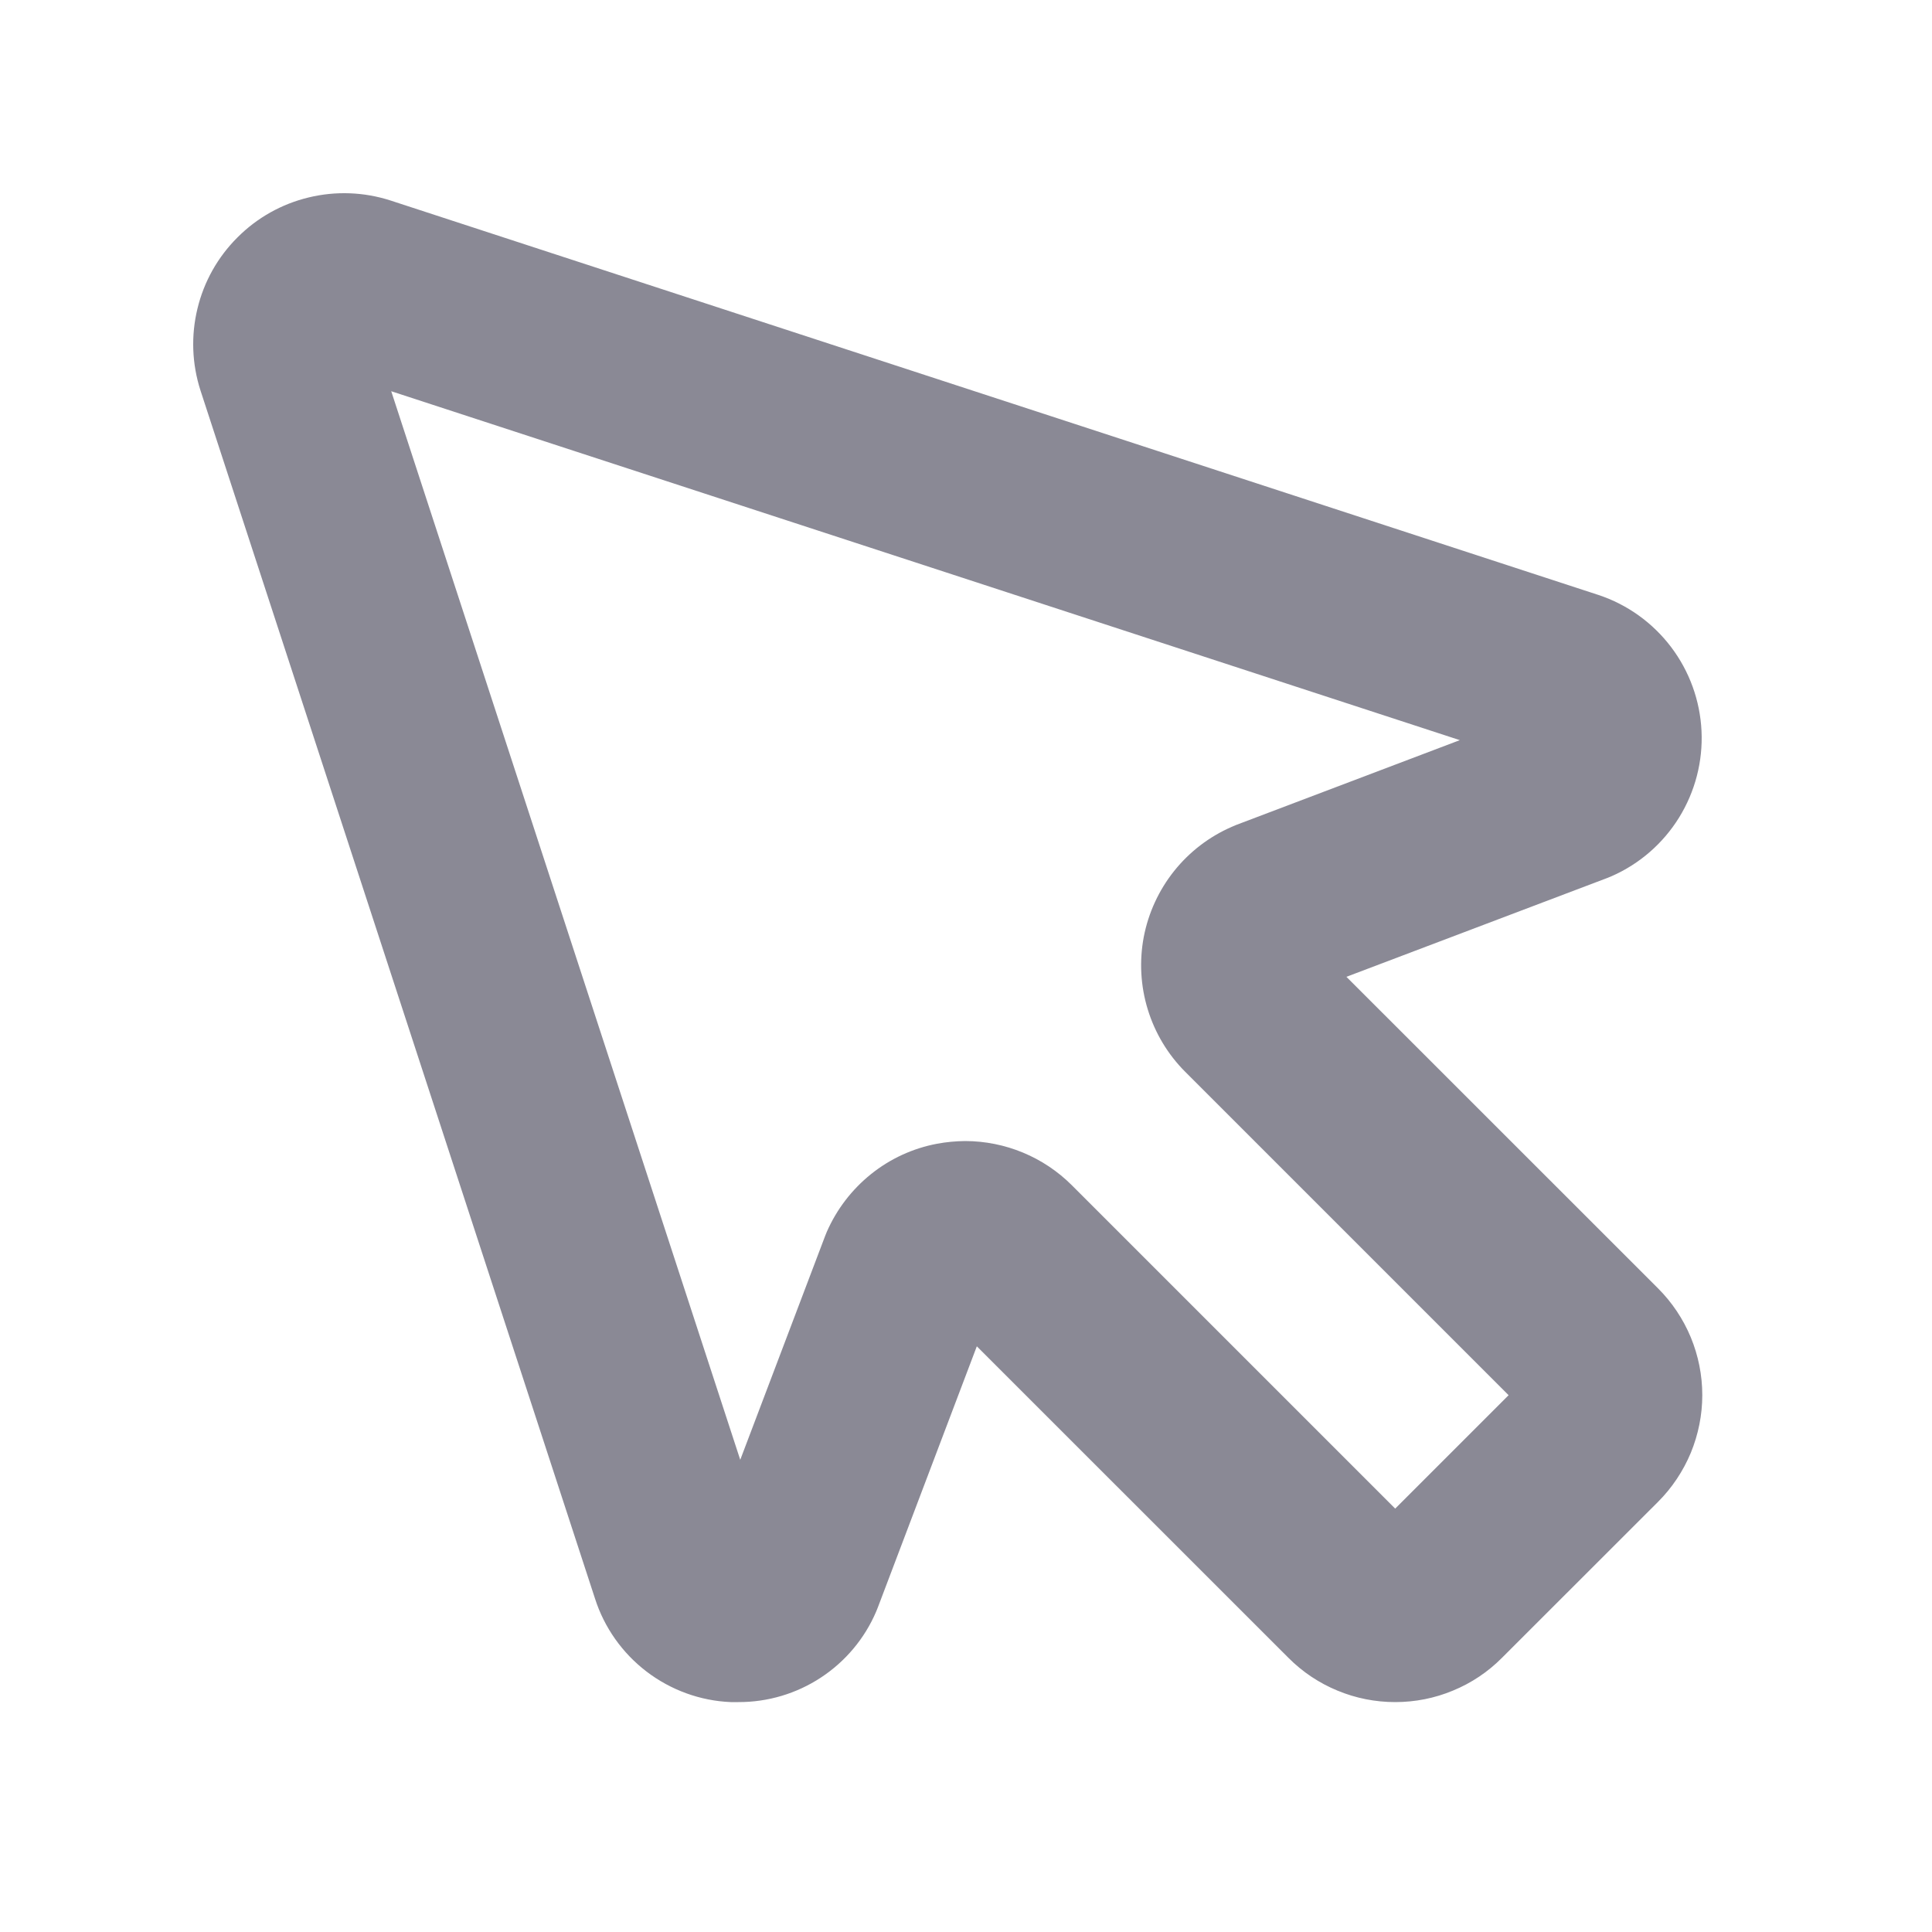 <svg width="20" height="20" viewBox="0 0 20 20" fill="none" xmlns="http://www.w3.org/2000/svg">
<path d="M13.938 10.112L16.643 9.087L16.684 9.07C16.973 8.943 17.216 8.731 17.382 8.463C17.548 8.194 17.629 7.882 17.614 7.567C17.599 7.252 17.489 6.949 17.299 6.698C17.108 6.446 16.846 6.258 16.547 6.159L4.041 2.075C3.767 1.987 3.475 1.976 3.195 2.044C2.916 2.111 2.661 2.254 2.458 2.458C2.254 2.661 2.111 2.916 2.044 3.195C1.976 3.475 1.987 3.767 2.075 4.041L6.159 16.547C6.255 16.848 6.442 17.112 6.693 17.304C6.945 17.496 7.249 17.607 7.565 17.62H7.643C7.947 17.621 8.244 17.533 8.498 17.366C8.751 17.2 8.951 16.962 9.07 16.683L9.087 16.641L10.112 13.937L13.338 17.162C13.483 17.308 13.656 17.423 13.845 17.501C14.035 17.58 14.238 17.62 14.443 17.62C14.649 17.62 14.852 17.58 15.041 17.501C15.231 17.423 15.403 17.308 15.548 17.162L17.164 15.547C17.309 15.402 17.424 15.229 17.503 15.04C17.581 14.85 17.622 14.647 17.622 14.442C17.622 14.236 17.581 14.033 17.503 13.844C17.424 13.654 17.309 13.482 17.164 13.337L13.938 10.112ZM14.443 15.617L11.096 12.27C10.803 11.977 10.406 11.813 9.992 11.812C9.894 11.813 9.796 11.822 9.7 11.84C9.45 11.887 9.215 11.995 9.016 12.155C8.818 12.314 8.661 12.519 8.559 12.752C8.553 12.766 8.548 12.78 8.542 12.794L7.663 15.112L4.05 4.05L15.112 7.662L12.794 8.541L12.752 8.559C12.519 8.66 12.314 8.817 12.155 9.016C11.996 9.215 11.888 9.45 11.84 9.7C11.793 9.95 11.807 10.208 11.882 10.451C11.957 10.695 12.09 10.916 12.27 11.096L15.617 14.443L14.443 15.617Z" fill="#8A8995"/>
</svg>
